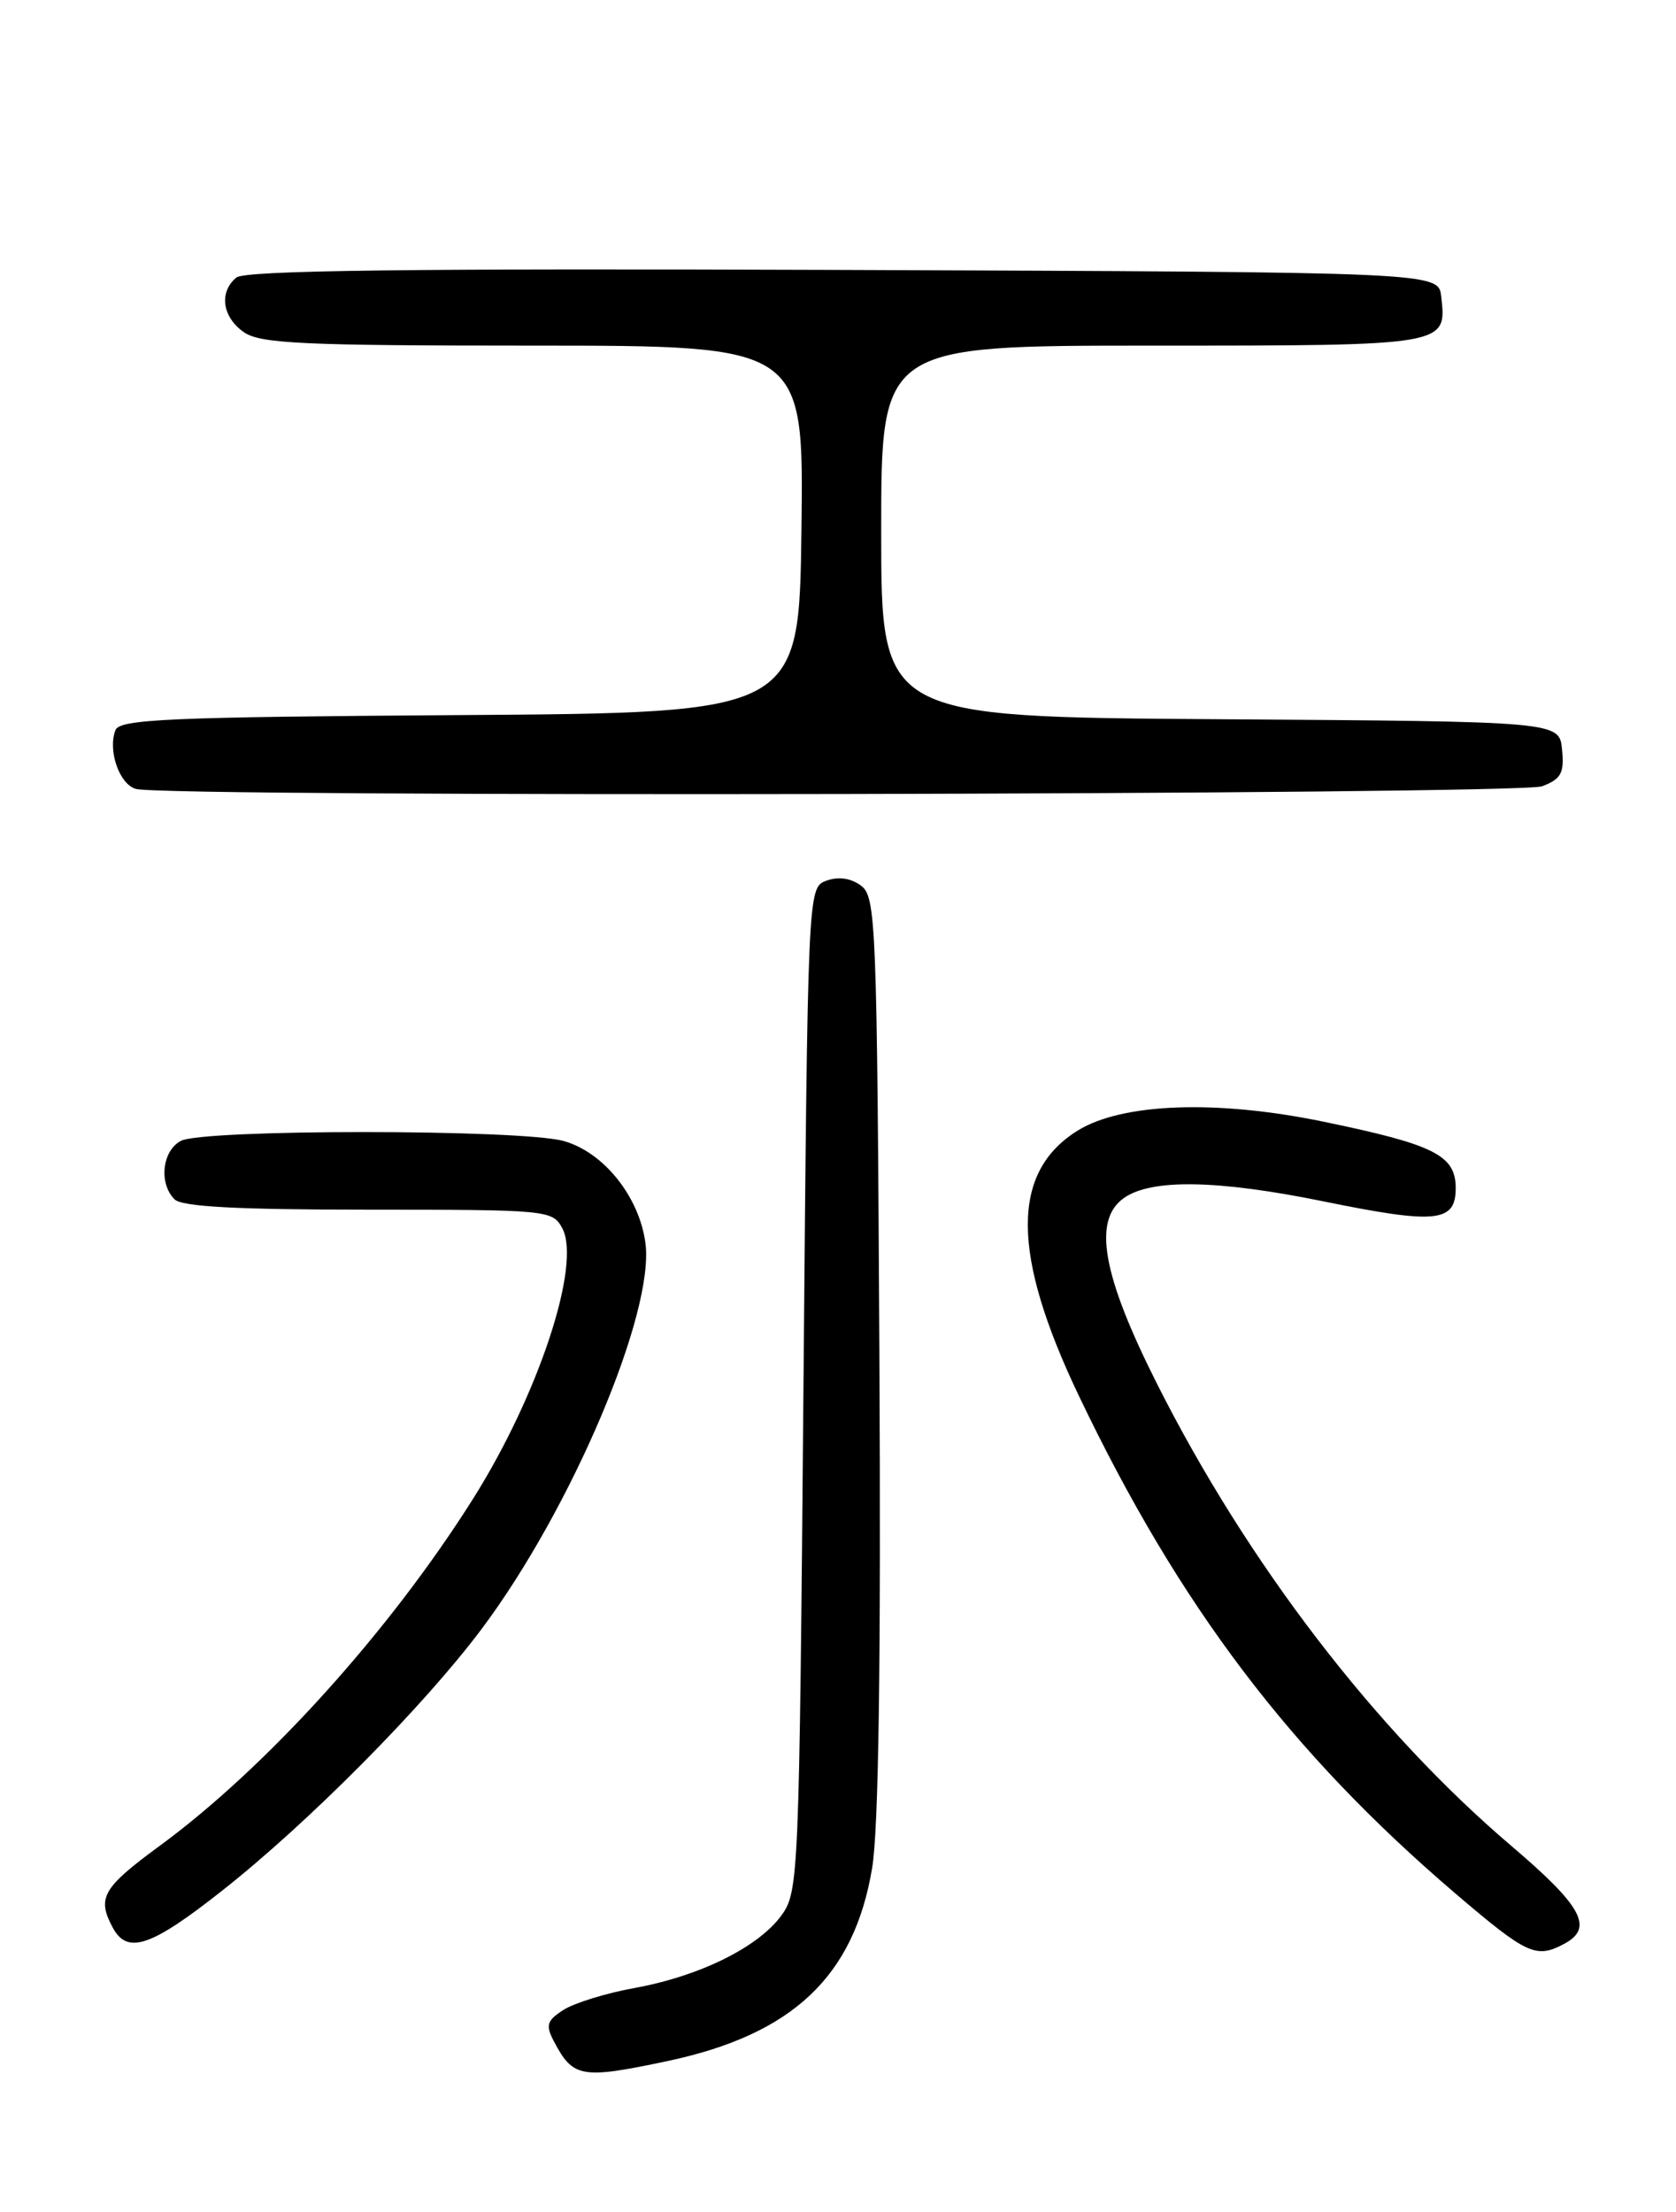 <?xml version="1.0" encoding="UTF-8" standalone="no"?>
<!DOCTYPE svg PUBLIC "-//W3C//DTD SVG 1.1//EN" "http://www.w3.org/Graphics/SVG/1.1/DTD/svg11.dtd" >
<svg xmlns="http://www.w3.org/2000/svg" xmlns:xlink="http://www.w3.org/1999/xlink" version="1.1" viewBox="0 0 194 256">
 <g >
 <path fill="currentColor"
d=" M 77.28 238.53 C 91.74 235.46 98.86 228.75 100.95 216.20 C 101.71 211.68 101.98 192.29 101.79 156.67 C 101.52 106.63 101.40 103.77 99.65 102.49 C 98.47 101.62 97.03 101.42 95.65 101.93 C 93.50 102.73 93.50 102.73 93.00 160.79 C 92.51 217.35 92.45 218.93 90.45 221.68 C 87.78 225.35 81.00 228.70 73.49 230.07 C 70.20 230.66 66.48 231.81 65.23 232.61 C 63.28 233.86 63.13 234.38 64.13 236.28 C 66.34 240.48 67.31 240.64 77.28 238.53 Z  M 181.07 224.96 C 184.51 223.12 183.15 220.62 174.95 213.64 C 159.25 200.29 144.38 180.91 133.91 160.12 C 127.58 147.56 126.46 141.19 130.11 138.64 C 133.29 136.41 140.94 136.54 153.25 139.05 C 166.24 141.70 168.50 141.47 168.50 137.51 C 168.50 133.70 166.04 132.47 153.16 129.81 C 140.83 127.26 129.91 127.66 124.77 130.83 C 117.00 135.63 117.04 145.12 124.88 161.54 C 136.47 185.80 149.34 202.81 168.50 219.17 C 176.77 226.23 177.81 226.71 181.07 224.96 Z  M 25.68 218.84 C 35.65 210.99 49.04 197.49 55.77 188.50 C 66.15 174.63 75.79 151.91 74.71 143.86 C 73.99 138.48 69.86 133.33 65.23 132.05 C 60.32 130.68 23.48 130.67 20.93 132.04 C 18.77 133.19 18.36 136.96 20.20 138.80 C 21.06 139.66 27.46 140.00 42.66 140.00 C 63.44 140.00 63.96 140.05 65.09 142.16 C 67.32 146.33 62.32 161.47 54.75 173.47 C 45.11 188.77 30.88 204.53 18.48 213.63 C 11.88 218.47 11.20 219.64 13.04 223.07 C 14.73 226.24 17.45 225.33 25.68 218.84 Z  M 178.50 91.00 C 180.70 90.16 181.08 89.48 180.81 86.75 C 180.50 83.50 180.50 83.50 141.25 83.24 C 102.00 82.98 102.00 82.98 102.00 61.49 C 102.00 40.00 102.00 40.00 133.38 40.00 C 167.61 40.00 167.48 40.02 166.82 34.31 C 166.50 31.50 166.50 31.50 97.61 31.24 C 47.55 31.06 28.35 31.29 27.36 32.12 C 25.32 33.81 25.72 36.69 28.22 38.44 C 30.12 39.77 35.03 40.00 61.74 40.00 C 93.04 40.00 93.04 40.00 92.77 61.25 C 92.50 82.50 92.50 82.50 53.21 82.76 C 19.49 82.99 13.85 83.23 13.36 84.51 C 12.45 86.88 13.84 90.81 15.75 91.31 C 19.48 92.29 175.90 91.99 178.50 91.00 Z "/>
</g>
</svg>